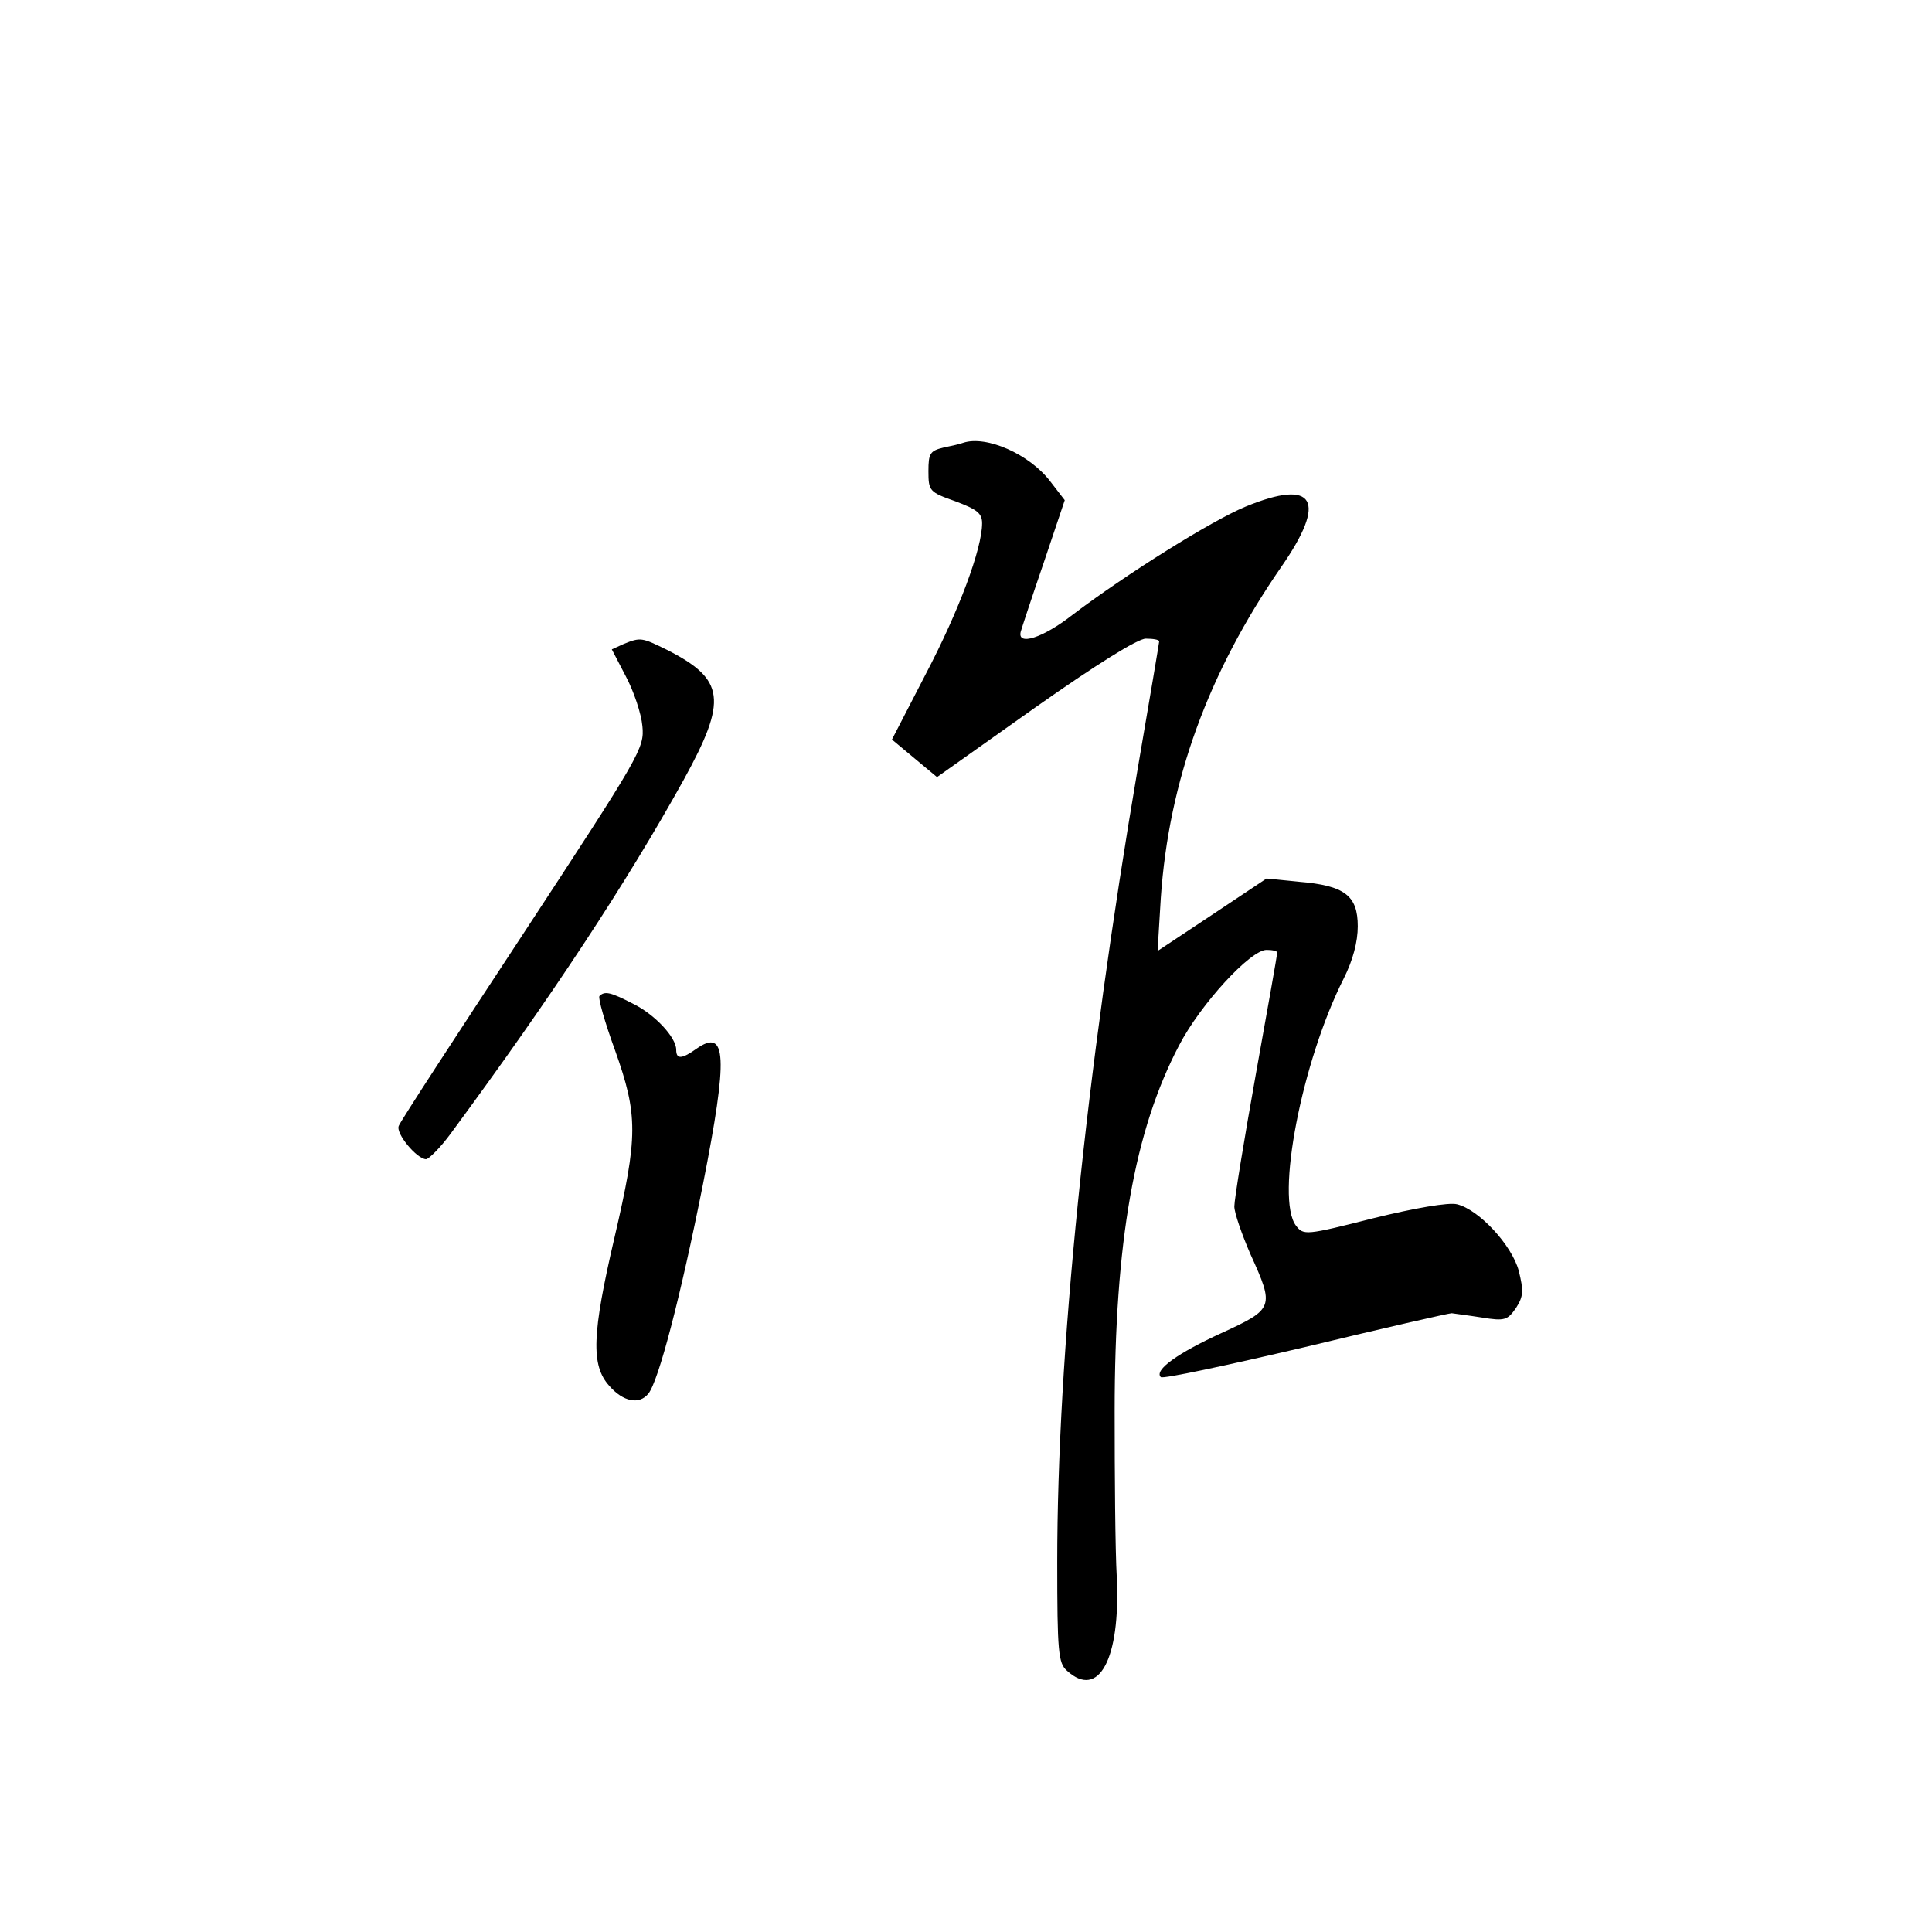 <?xml version="1.0" standalone="no"?>
<!DOCTYPE svg PUBLIC "-//W3C//DTD SVG 20010904//EN"
 "http://www.w3.org/TR/2001/REC-SVG-20010904/DTD/svg10.dtd">
<svg version="1.0" xmlns="http://www.w3.org/2000/svg"
 width="360pt" height="360pt" viewBox="0 0 360 360"
 preserveAspectRatio="xMidYMid meet">
<g transform="translate(0,360) scale(0.1,-0.1)"
fill="#000000" stroke="none">
<path d="M1795 2775 c-5 -2 -22 -6 -37 -9 -25 -6 -28 -11 -28 -44 0 -37 2 -39
50 -56 40 -15 50 -22 50 -41 0 -47 -43 -163 -105 -281 l-63 -122 42 -35 42
-35 182 129 c115 81 192 129 207 129 14 0 25 -2 25 -5 0 -2 -18 -109 -40 -237
-97 -570 -150 -1092 -150 -1479 0 -167 2 -188 18 -202 59 -54 100 21 93 173
-3 52 -4 192 -4 310 0 316 37 524 120 682 40 77 133 178 163 178 11 0 20 -2
20 -5 0 -3 -18 -105 -40 -227 -22 -123 -40 -233 -40 -246 0 -12 14 -52 30 -89
45 -99 44 -102 -54 -147 -81 -37 -126 -69 -113 -82 3 -4 124 22 269 56 145 35
268 63 273 63 6 -1 31 -4 56 -8 43 -7 48 -5 64 18 14 22 14 32 5 69 -13 48
-74 114 -115 124 -15 4 -79 -7 -156 -26 -126 -32 -130 -32 -144 -14 -39 51 11
307 89 461 17 34 26 68 26 97 0 57 -24 76 -110 83 l-60 6 -102 -68 -101 -67 6
99 c15 218 88 419 224 616 87 125 63 166 -66 113 -63 -26 -223 -126 -323 -202
-55 -43 -103 -58 -96 -31 2 7 21 65 43 129 l39 116 -27 35 c-39 51 -119 86
-162 72z"/>
<path d="M1162 2400 l-22 -10 26 -50 c15 -28 29 -70 31 -93 4 -41 -3 -53 -222
-387 -125 -190 -230 -351 -232 -358 -6 -14 34 -62 51 -62 6 1 27 22 46 48 188
255 327 466 434 659 82 149 77 187 -31 242 -47 23 -49 24 -81 11z"/>
<path d="M1117 1744 c-3 -3 10 -49 29 -101 43 -121 43 -160 -1 -349 -42 -180
-44 -238 -10 -276 26 -30 56 -36 73 -15 19 23 60 180 102 391 47 238 44 291
-12 252 -28 -20 -38 -20 -38 -2 0 23 -40 66 -81 86 -41 21 -52 24 -62 14z"/>
</g>
</svg>
